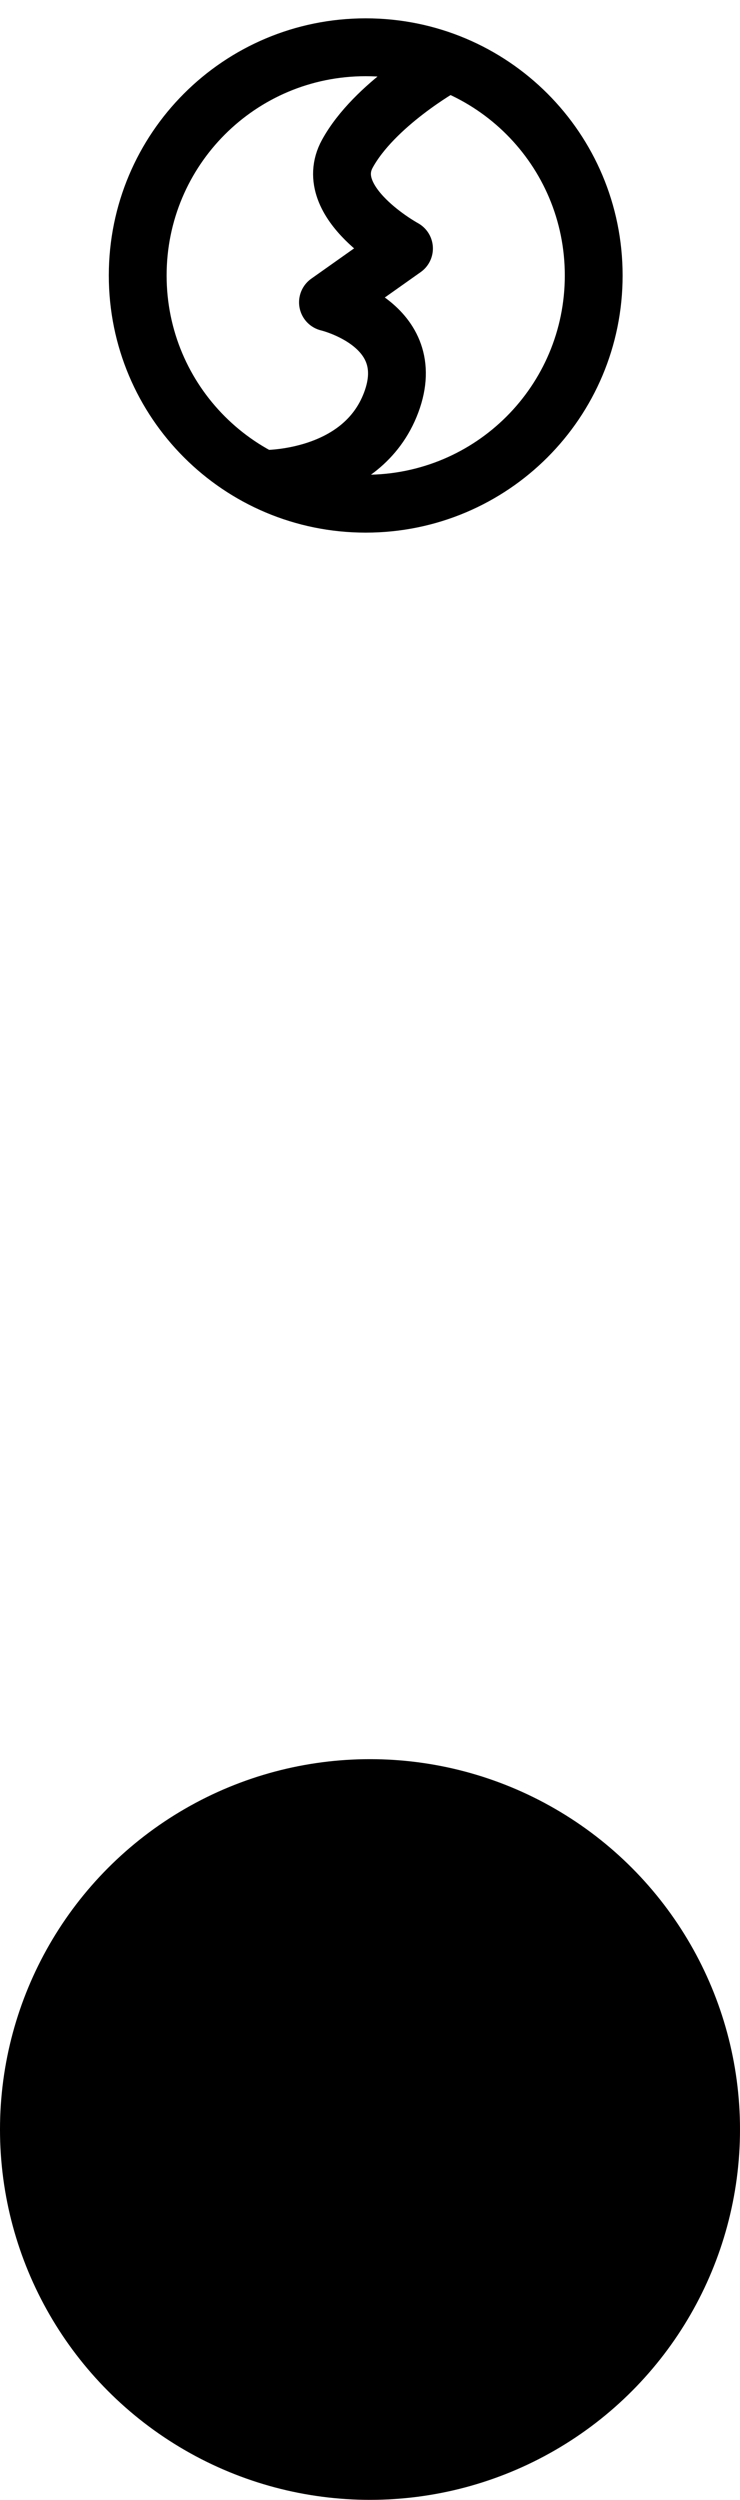 <?xml version="1.0" encoding="UTF-8"?>
<svg width="32px" height="108px" viewBox="0 0 32 108" version="1.1" xmlns="http://www.w3.org/2000/svg" xmlns:xlink="http://www.w3.org/1999/xlink">
    <title>trump-moon-diap-circle</title>
    <g id="trump" stroke="none" stroke-width="1" fill="none" fill-rule="evenodd">
        <g transform="translate(-720, -156)" id="moon">
            <g transform="translate(720, 74)">
                <g id="diap" transform="translate(0, 84.042)">
                    <g id="trump-moon-diap-circle" transform="translate(0, 0)">
                        <circle id="Oval" fill="#000000" cx="16" cy="89.958" r="16"></circle>
                        <path d="M5.955,9.86 C5.955,4.406 10.361,0 15.815,0 C21.268,0 25.674,4.406 25.674,9.86 C25.674,15.313 21.268,19.719 15.815,19.719 C10.361,19.719 5.955,15.313 5.955,9.86 L5.955,9.86 Z M19.162,0.8 C19.162,0.8 16.185,2.476 15.02,4.601 C13.855,6.726 17.47,8.693 17.47,8.693 L14.182,11.019 C14.182,11.019 18.185,11.957 16.917,15.344 C15.649,18.732 11.408,18.65 11.408,18.65" id="icon" stroke="#000000" stroke-width="2.5" stroke-linecap="round" stroke-linejoin="round"></path>
                    </g>
                </g>
            </g>
        </g>
    </g>
</svg>